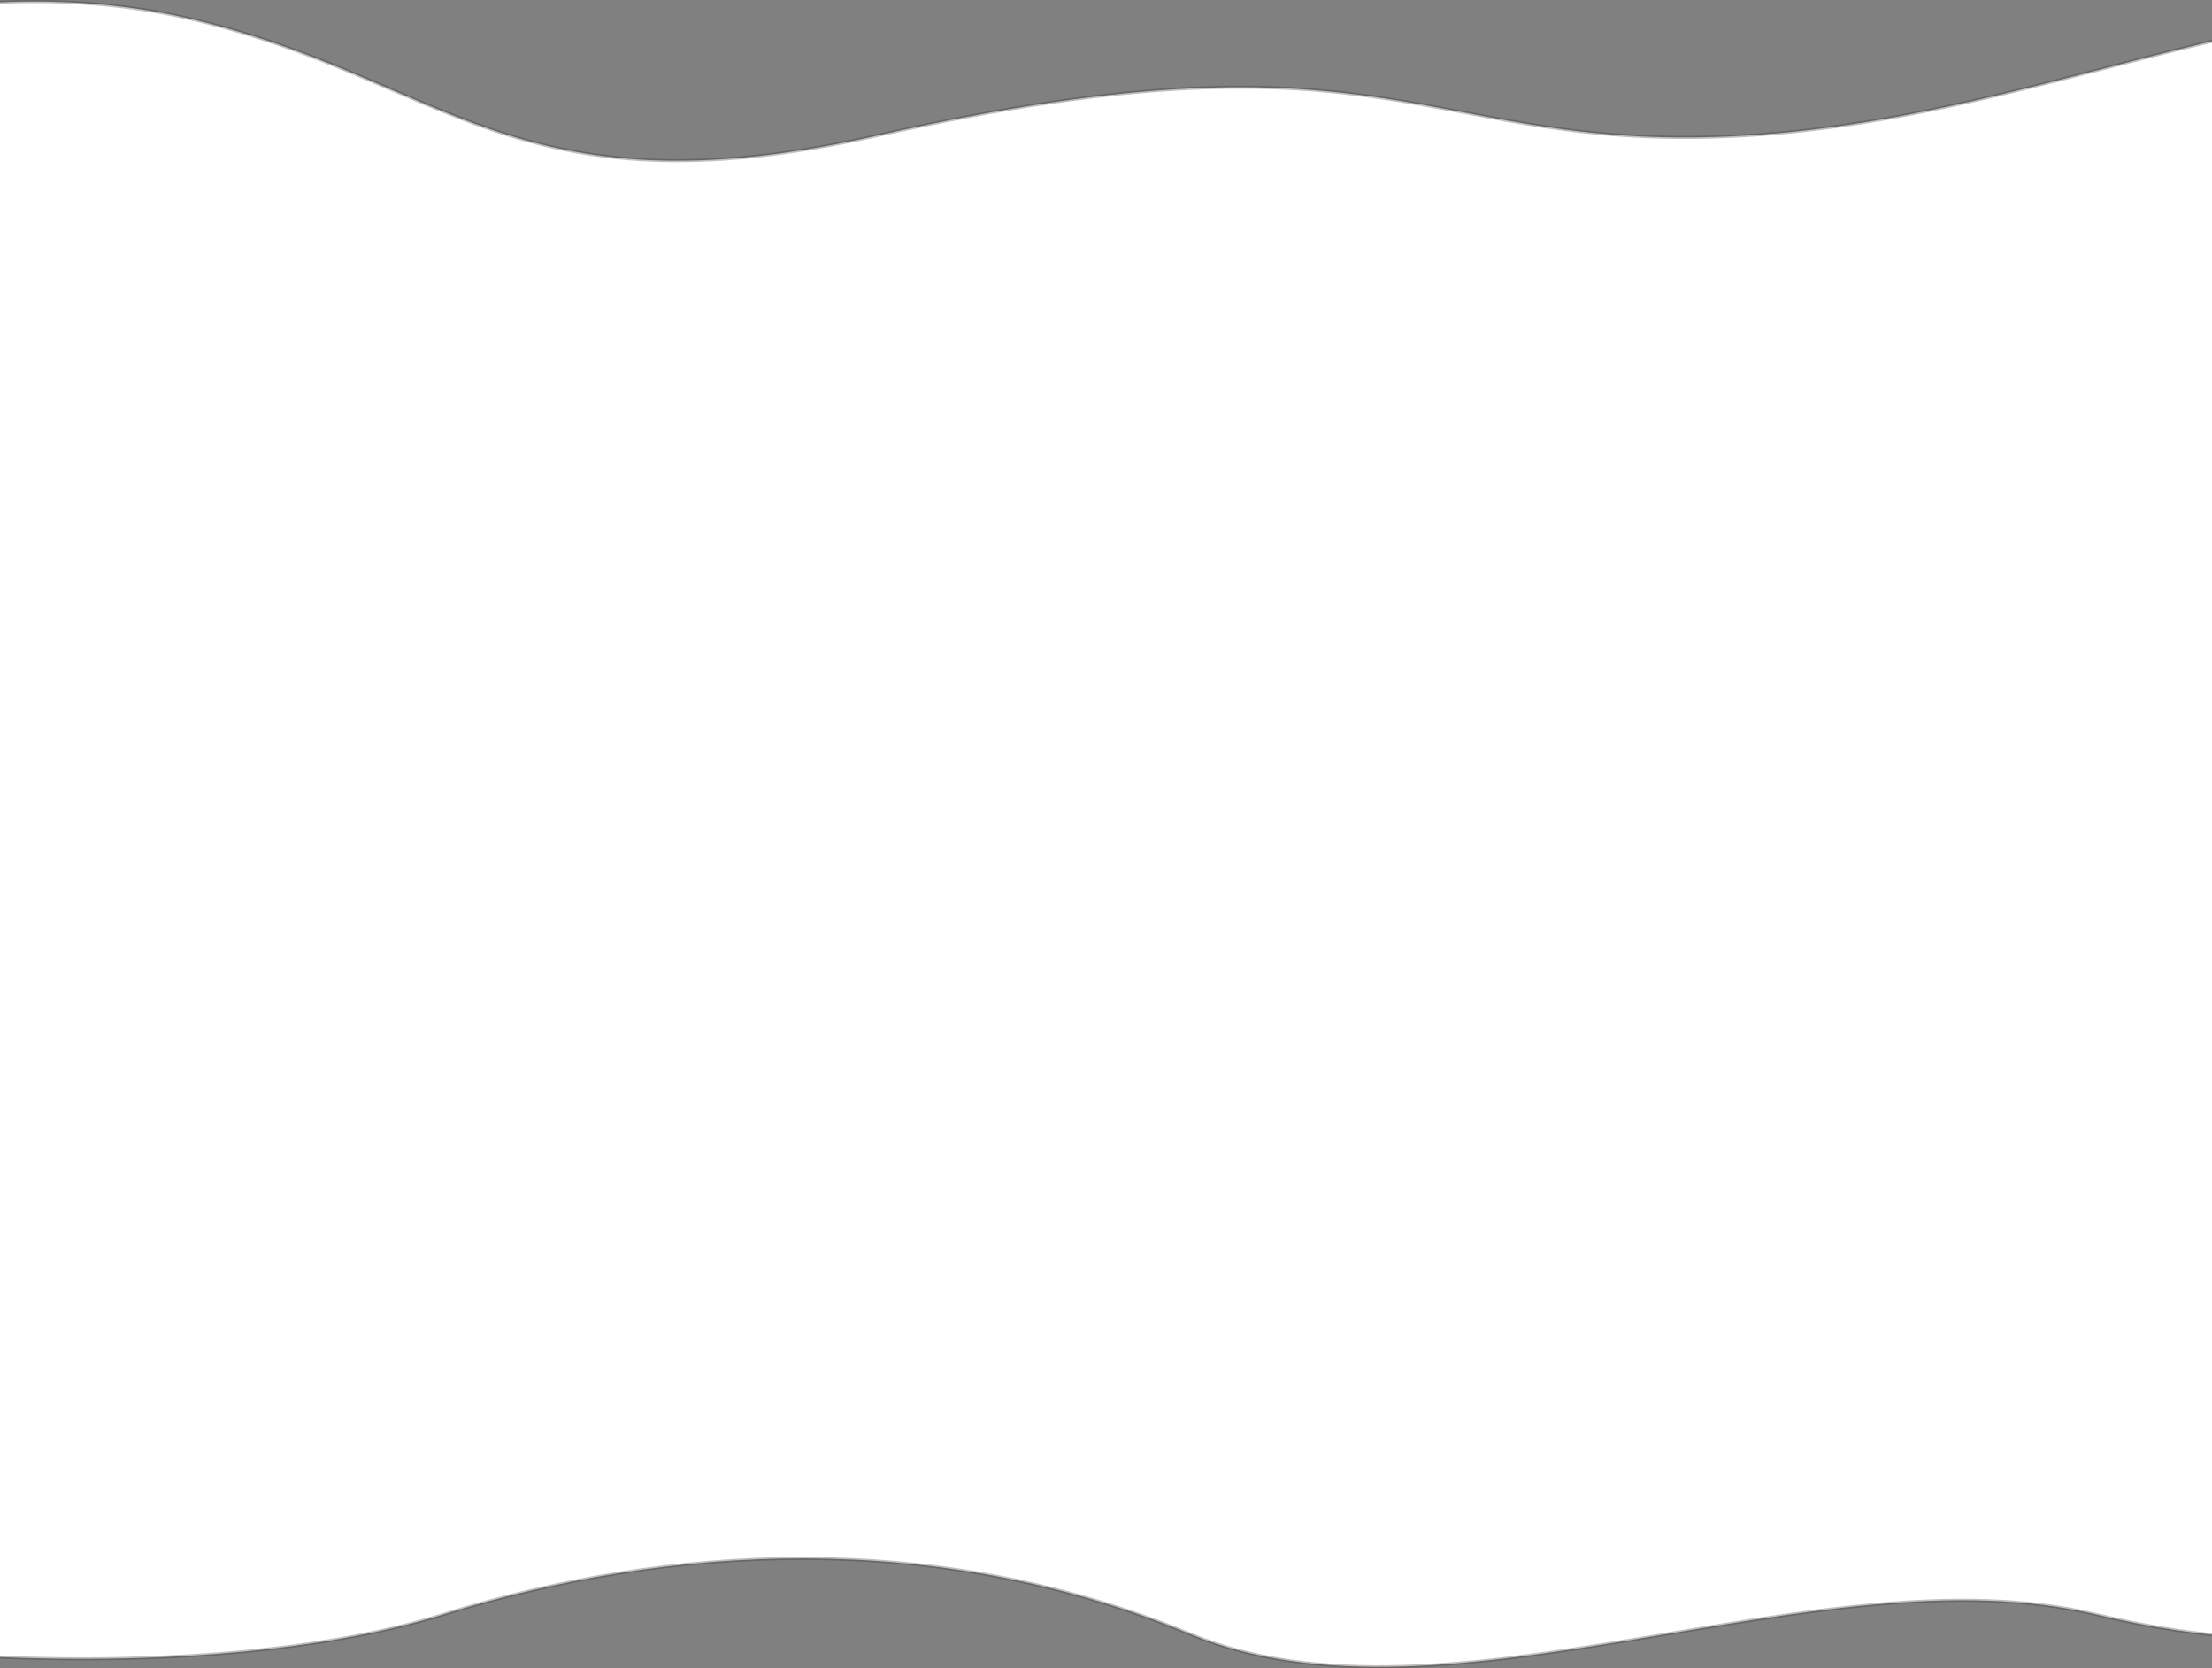 <svg width="1440" height="1086" viewBox="0 0 1440 1086" fill="none" xmlns="http://www.w3.org/2000/svg">
<rect x="0" y="0" width="1440" height="1086" fill="#808080" stroke="none"/>
<path d="M121.031 11.574C-20.628 -20.77 -179.448 26.947 -276.377 75.739L-309 1019.58C-181.226 1079.91 121.031 1103.02 288.595 1050.91C434.697 1005.47 608.895 994.739 774.976 1063.74C941.057 1132.74 1184.67 1007.92 1364.42 1050.91C1655.06 1120.42 1729.94 940.694 1724.75 852.027V11.574C1510.48 -30.594 1347.36 75.739 1136.8 88.237C926.228 100.734 910.658 11.574 571.082 88.237C333.68 141.832 289.522 50.044 121.031 11.574Z" fill="white" stroke="#332C27" stroke-opacity="0.3" stroke-width="2"/>
</svg>
